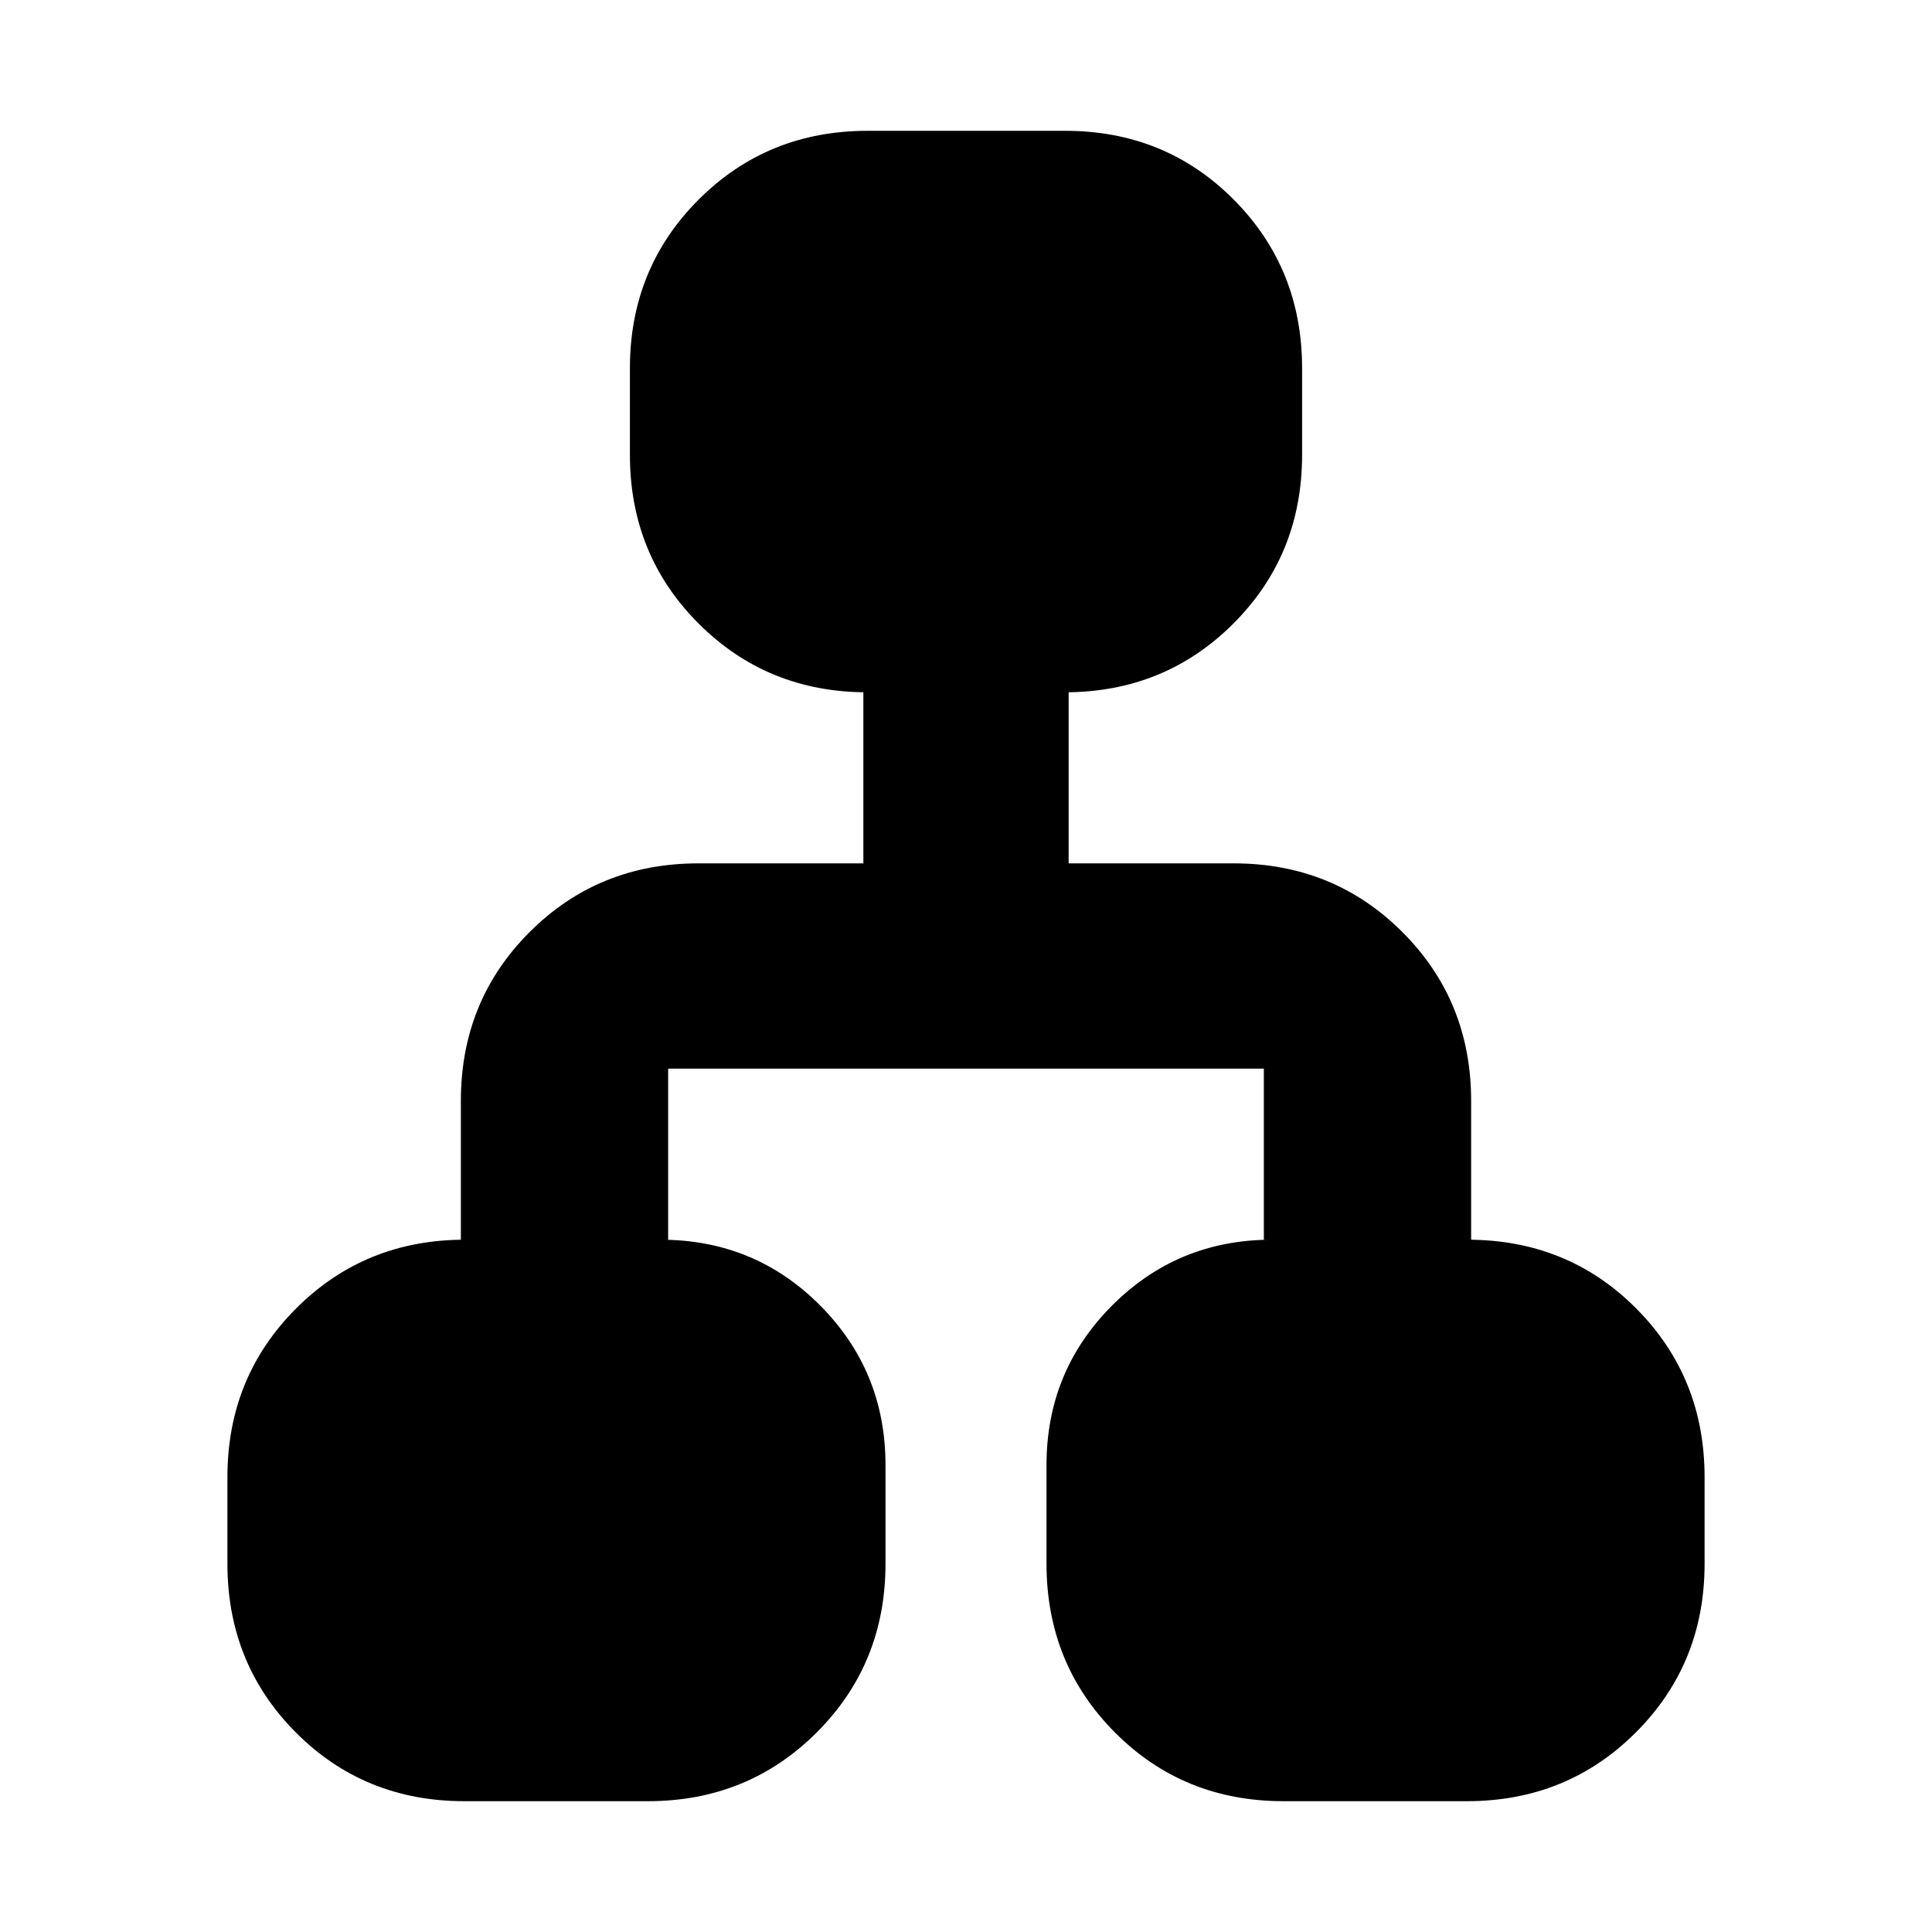 <svg xmlns="http://www.w3.org/2000/svg" height="20" viewBox="0 -960 960 960" width="20"><path d="M113-183v-43q0-49.7 34.15-83.85Q181.3-344 231-344h-2v-69q0-49.7 34.15-83.85Q297.3-531 347-531h82v-85h2q-49.7 0-83.85-34.15Q313-684.3 313-734v-43q0-49.7 34.18-83.85Q381.35-895 431.09-895h98.17Q579-895 613-860.85q34 34.15 34 83.85v43q0 49.7-34.15 83.85Q578.7-616 529-616h2v85h82q49.7 0 83.85 34.15Q731-462.7 731-413v69h-1.84Q779-344 813-309.85T847-226v43q0 49.7-34.18 83.85Q778.65-65 728.91-65h-91.17Q588-65 554-99.15 520-133.3 520-183v-49q0-46.7 32.65-79.35Q585.3-344 632-344h-4v-85H332v85h-3.84q46.84 0 79.34 32.65T440-232v49q0 49.7-34.18 83.85Q371.65-65 321.91-65h-91.17Q181-65 147-99.15 113-133.3 113-183Z"/></svg>